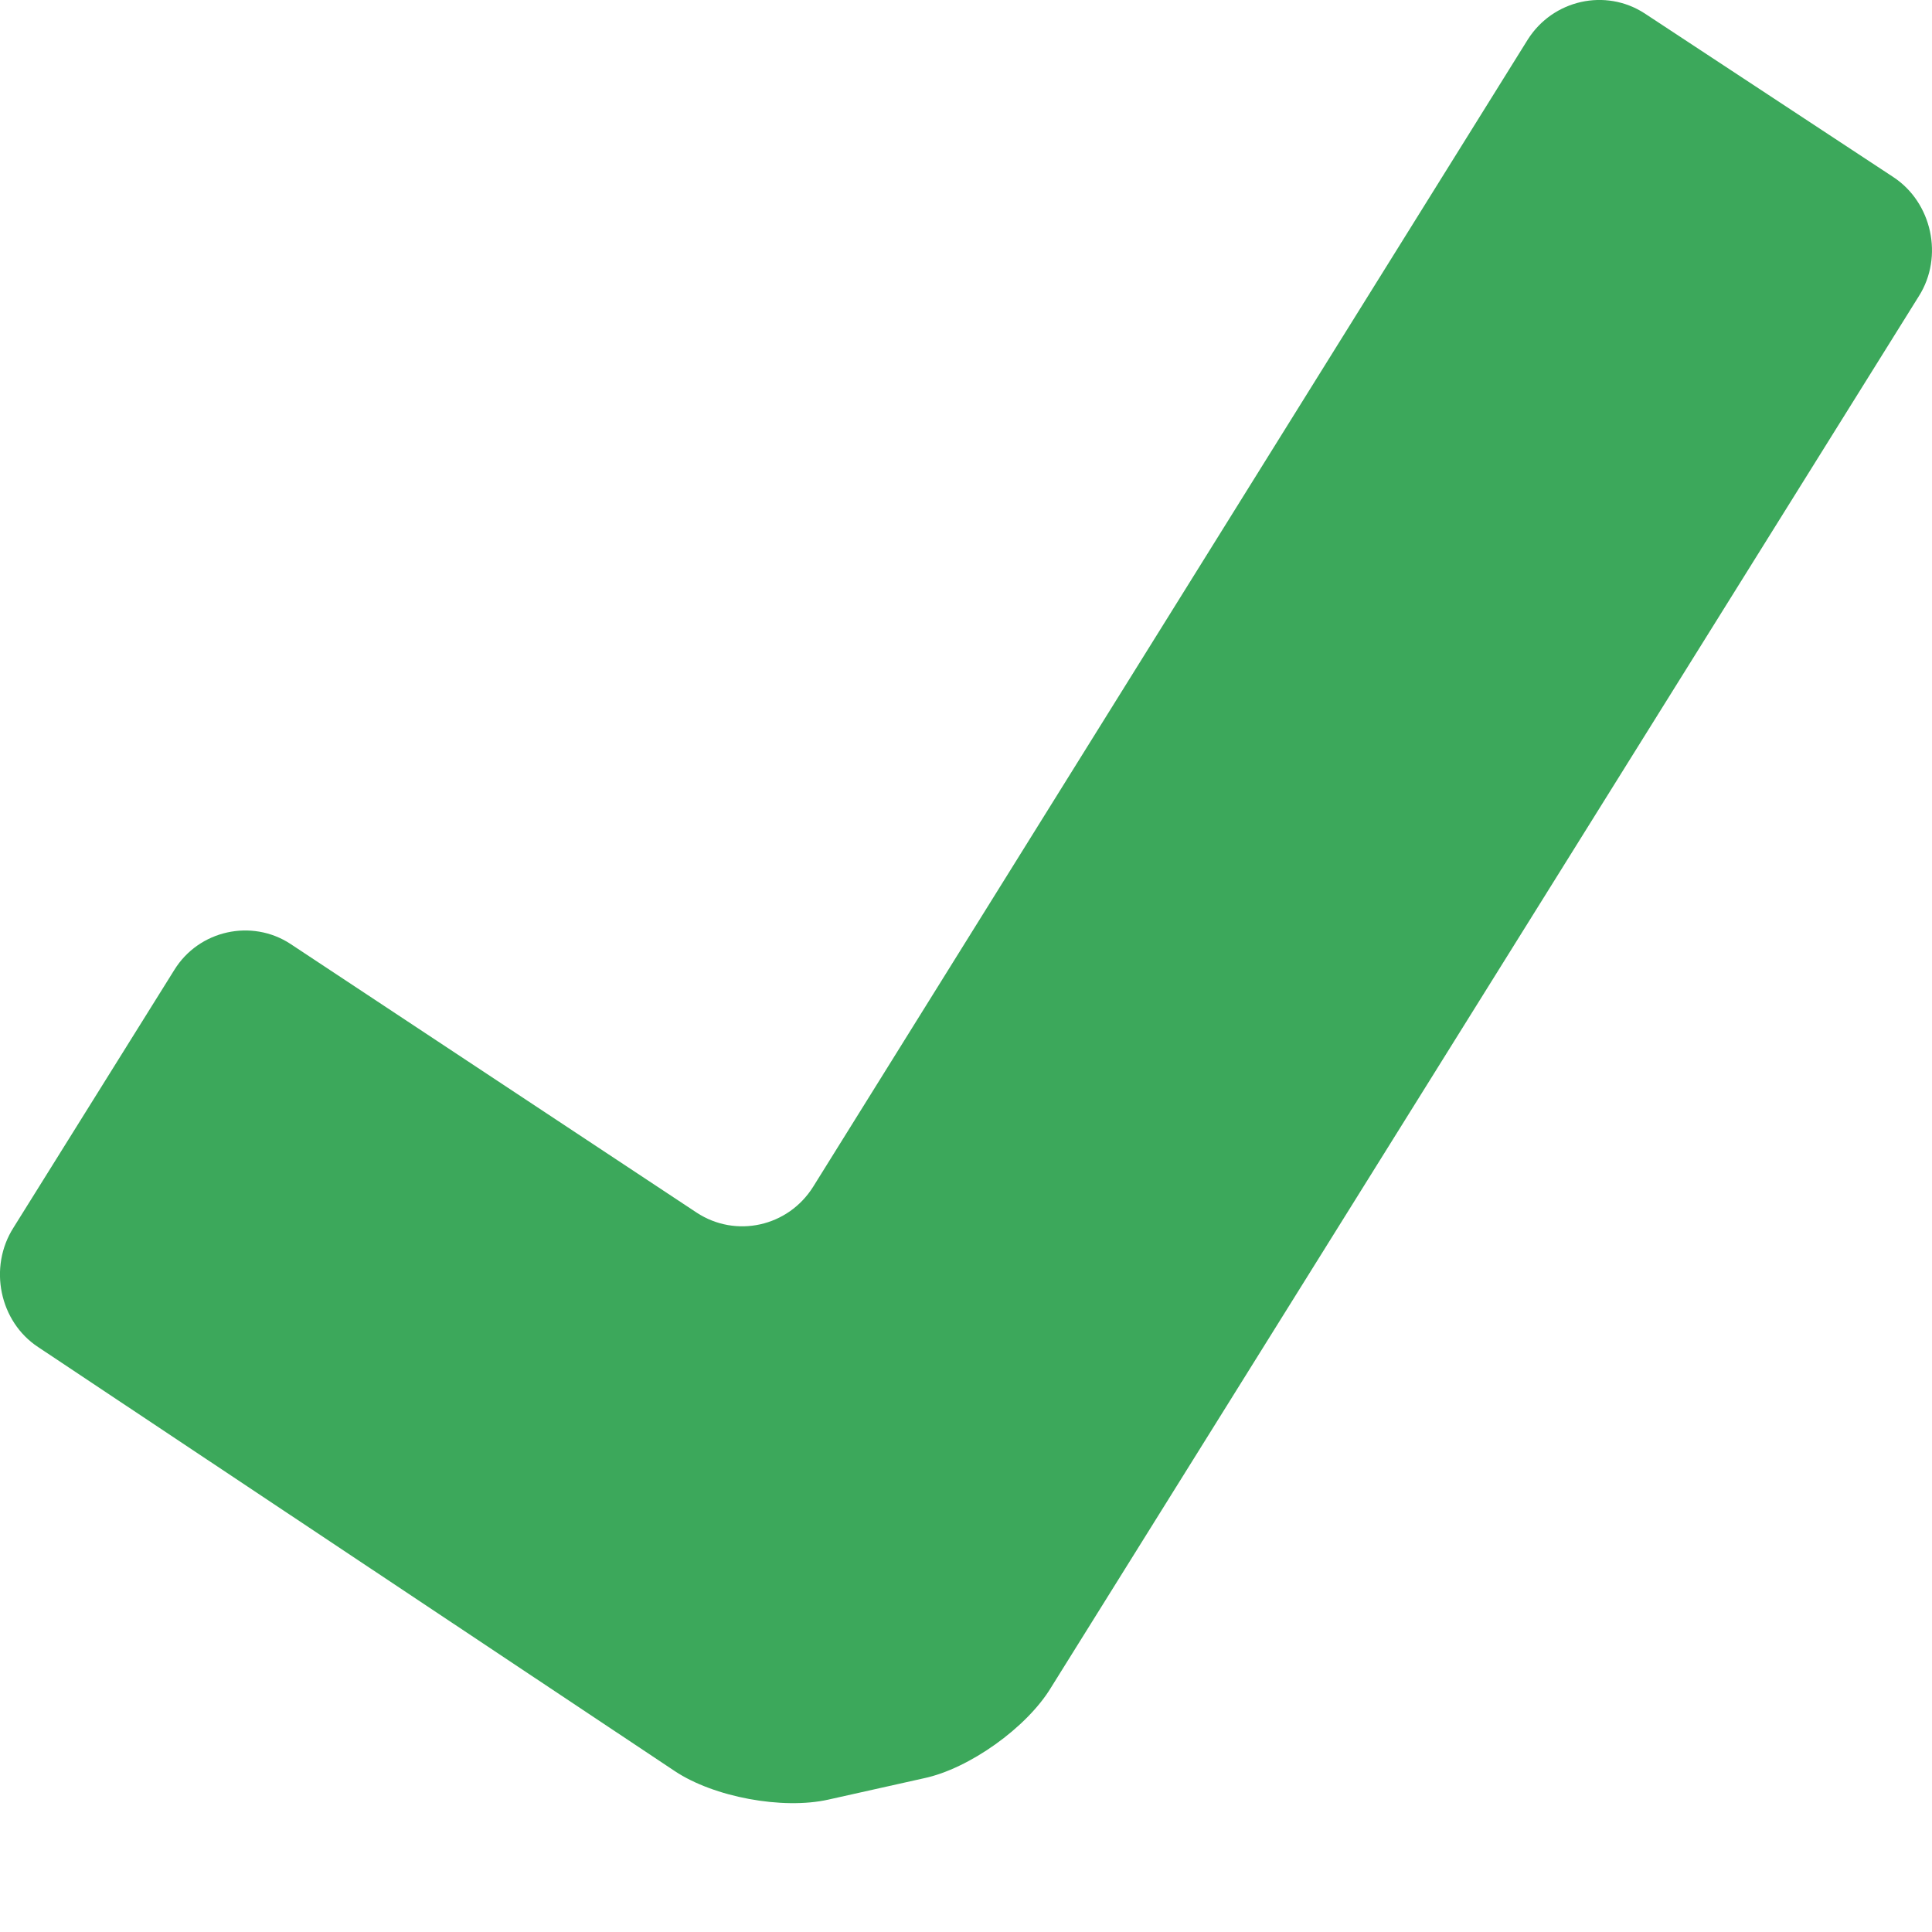<?xml version="1.0" encoding="utf-8"?>
<!-- Generator: Adobe Illustrator 16.0.4, SVG Export Plug-In . SVG Version: 6.00 Build 0)  -->
<!DOCTYPE svg PUBLIC "-//W3C//DTD SVG 1.1//EN" "http://www.w3.org/Graphics/SVG/1.1/DTD/svg11.dtd">
<svg version="1.1" id="Layer_1" xmlns="http://www.w3.org/2000/svg" xmlns:xlink="http://www.w3.org/1999/xlink" x="0px" y="0px"
	 width="40px" height="40px" viewBox="0 0 40 40" enable-background="new 0 0 40 40" xml:space="preserve">
<path fill="#3CA85B" d="M39.729,6.13c0.516-0.817,0.27-1.938-0.53-2.464l-5.152-3.391c-0.805-0.521-1.891-0.283-2.415,0.542
	L16.836,24.57c-0.52,0.829-1.601,1.068-2.411,0.537l-8.414-5.566c-0.798-0.521-1.892-0.286-2.403,0.542l-3.327,5.331
	c-0.527,0.824-0.291,1.951,0.509,2.476l13.181,8.779c0.811,0.54,2.235,0.802,3.179,0.59l1.979-0.442
	c0.933-0.197,2.13-1.047,2.633-1.881L39.729,6.13z"/>
</svg>
